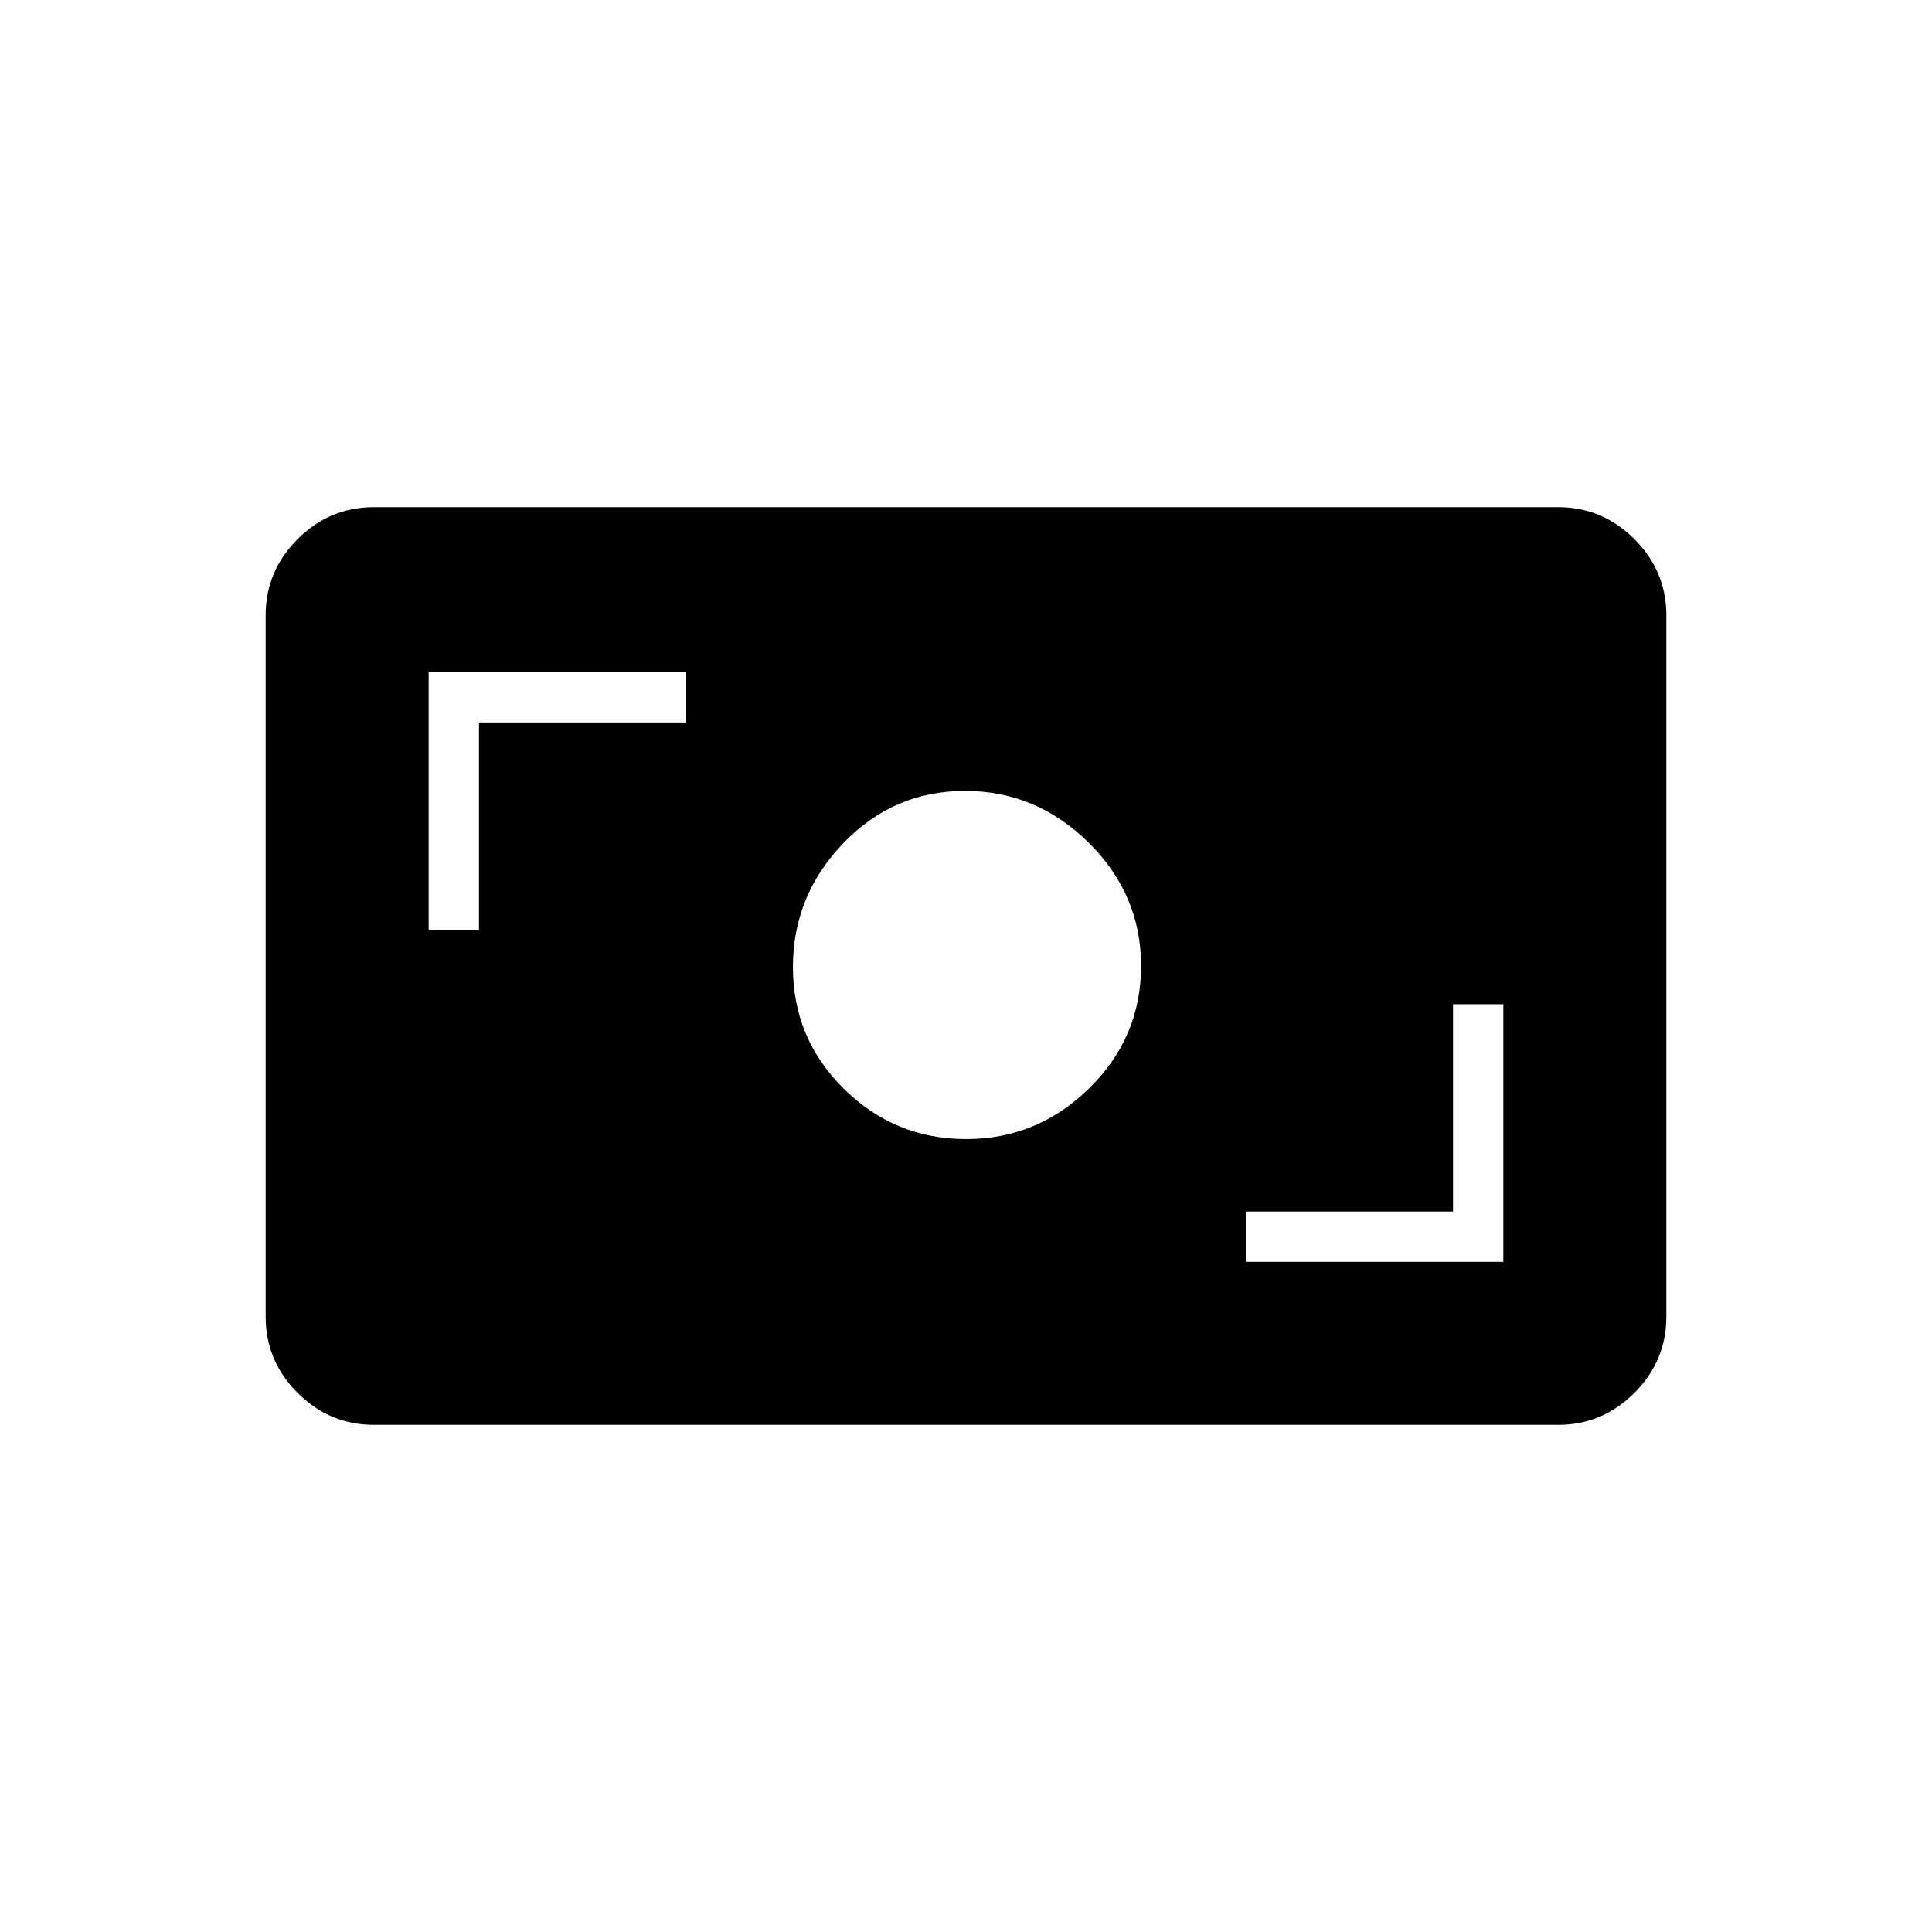 <svg xmlns="http://www.w3.org/2000/svg" height="48" viewBox="0 -960 960 960" width="48"><path d="M185.78-252q-22.024 0-37.902-15.878T132-305.783v-348.434q0-22.027 15.878-37.905T185.78-708h588.44q22.024 0 37.902 15.878T828-654.217v348.434q0 22.027-15.878 37.905T774.22-252H185.78ZM619-333h128v-128h-25v103H619v25Zm-138.941-61q35.47 0 61.206-25.294Q567-444.588 567-480.059q0-35.47-26.029-61.206Q514.941-567 479.471-567 444-567 419-540.971q-25 26.03-25 61.5Q394-444 419.294-419t60.765 25ZM213-498h25v-103h103v-25H213v128Z"/></svg>